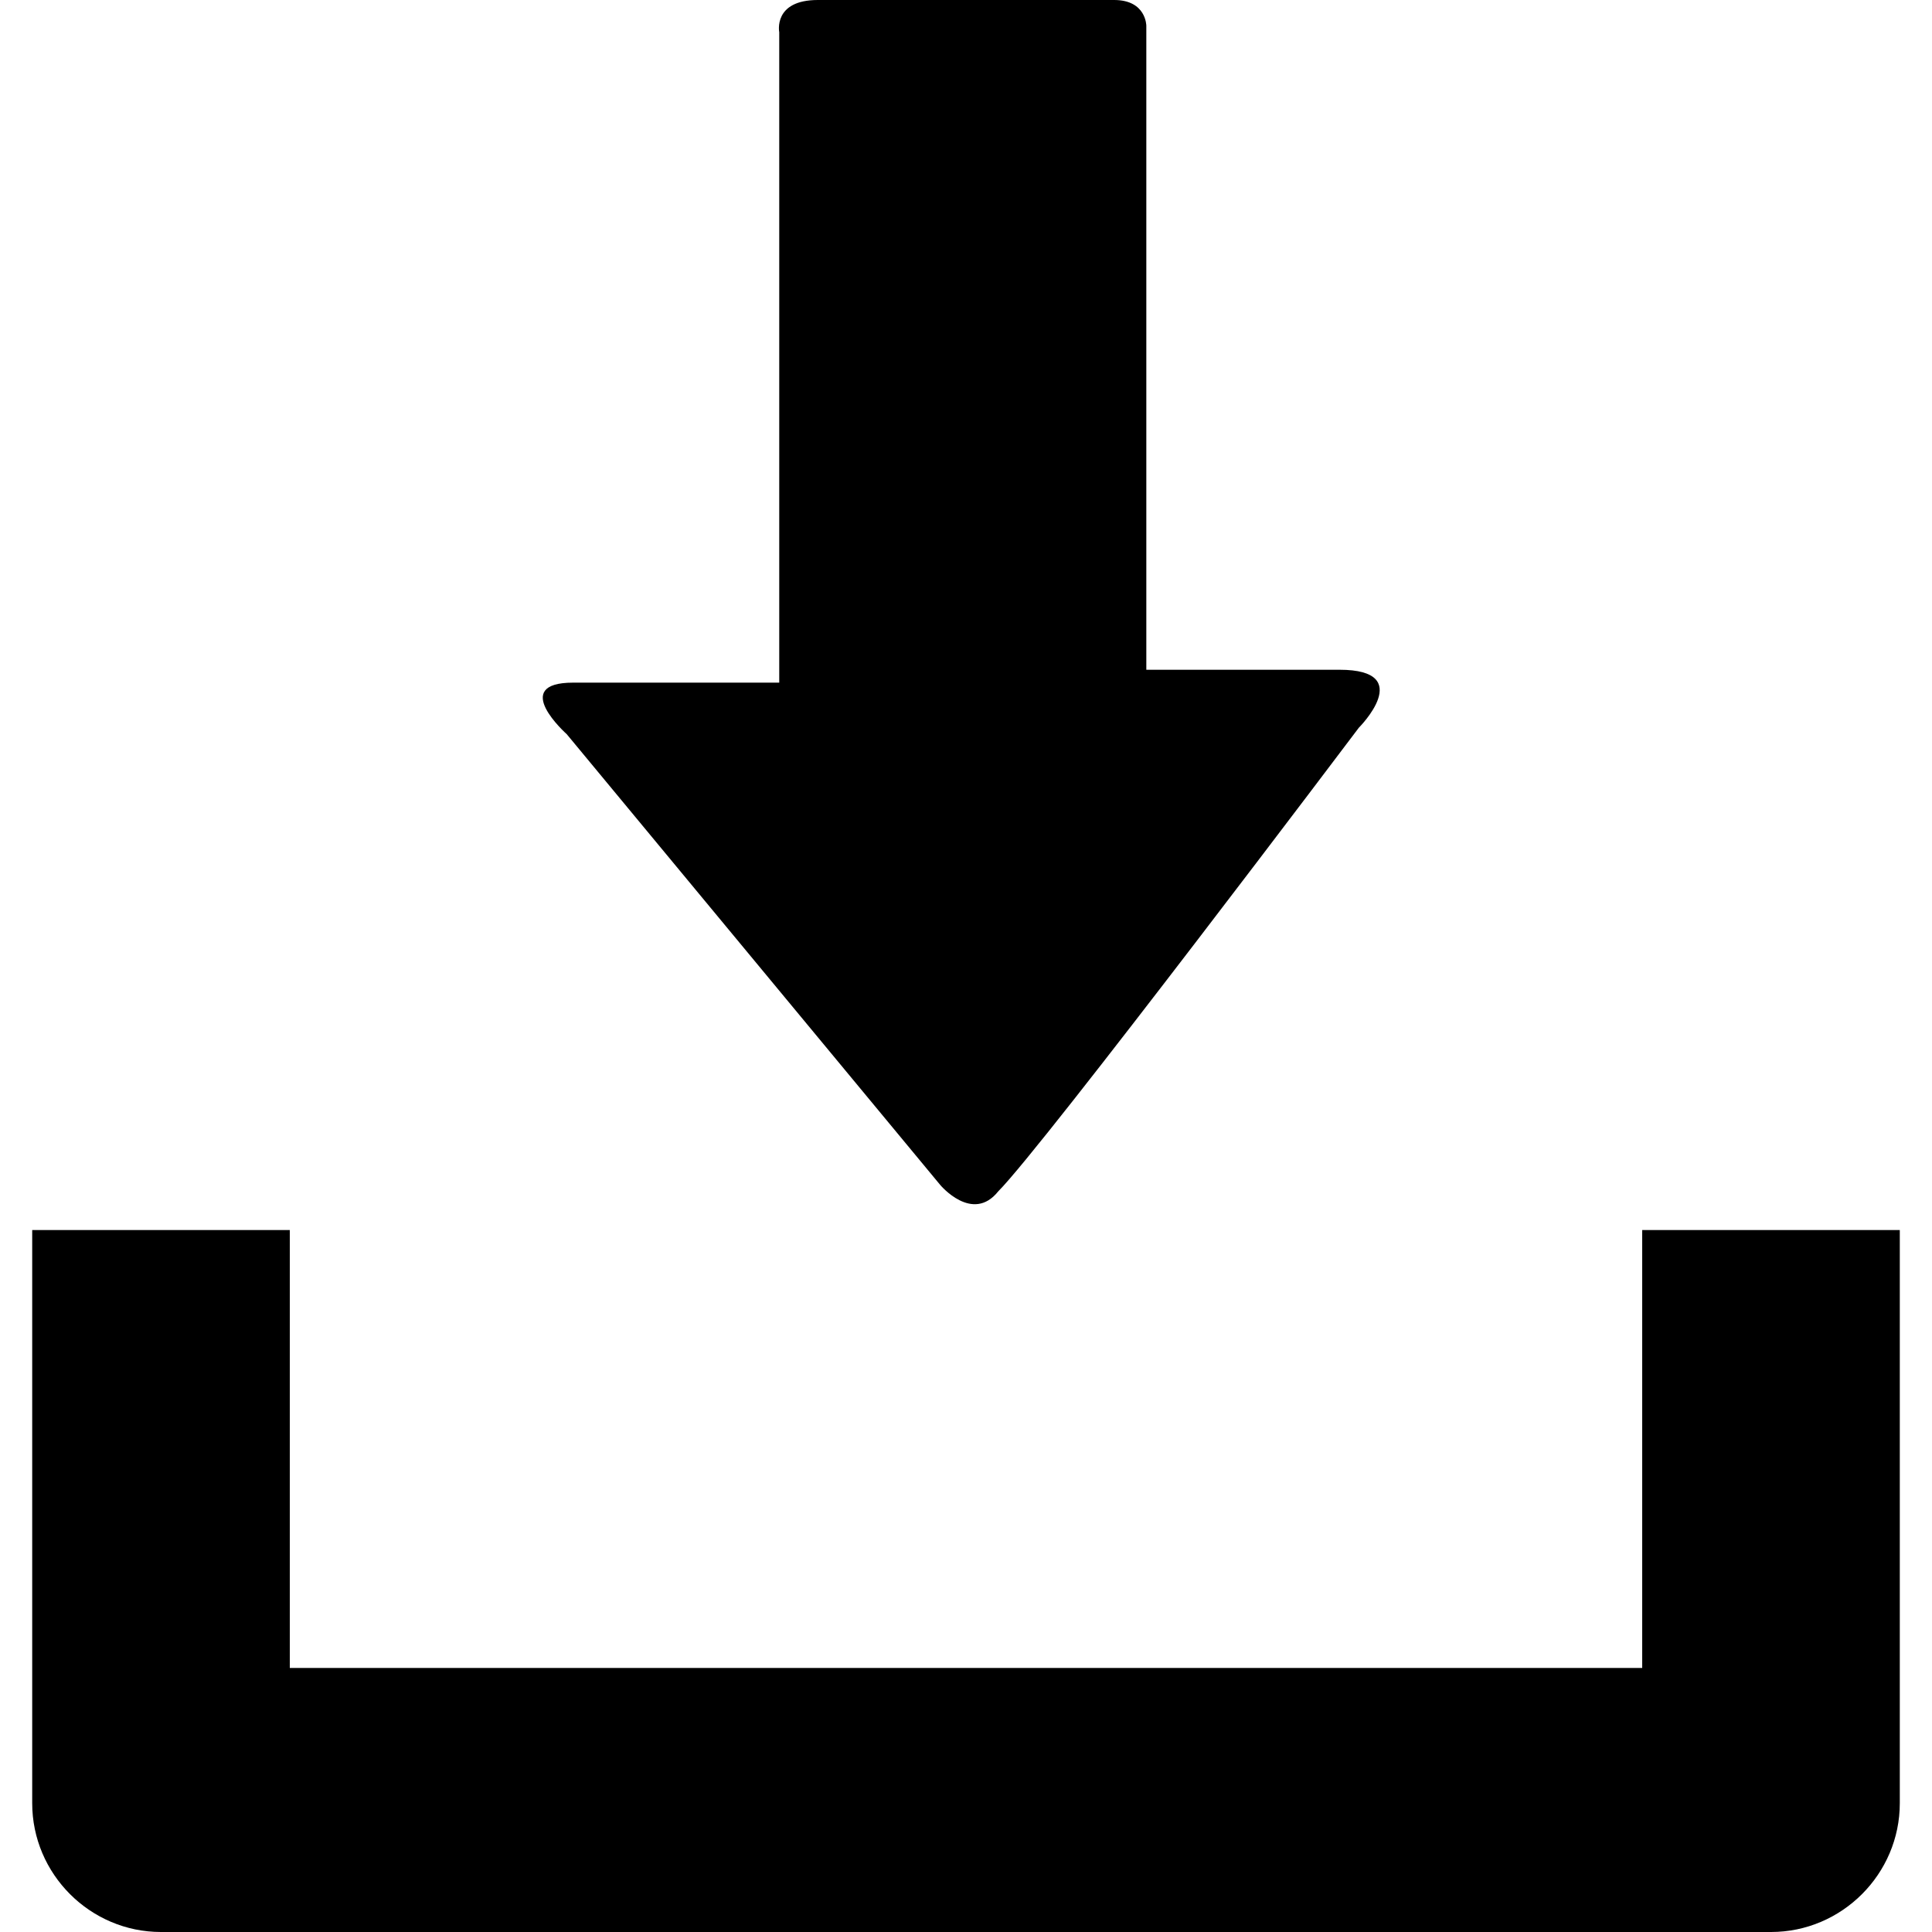 <svg xmlns="http://www.w3.org/2000/svg" viewBox="0 0 30 30"><path d="M25.5 19.1v6.8H4.5v-6.8H0.5v8.9c0 1.1 0.9 2 2 2h25c1.1 0 2-0.9 2-2v-8.9H25.5z"/><path d="M14.6 18.4l-5.8-7c0 0-0.9-0.8 0.1-0.8s3.2 0 3.2 0 0-0.6 0-1.4c0-2.4 0-6.9 0-8.7 0 0-0.1-0.5 0.6-0.5 0.8 0 4 0 4.6 0 0.5 0 0.5 0.4 0.5 0.4 0 1.8 0 6.4 0 8.7 0 0.8 0 1.3 0 1.3s1.8 0 3 0c1.2 0 0.3 0.9 0.3 0.9s-4.9 6.5-5.6 7.2C15.1 19 14.6 18.4 14.6 18.4z"/></svg>
